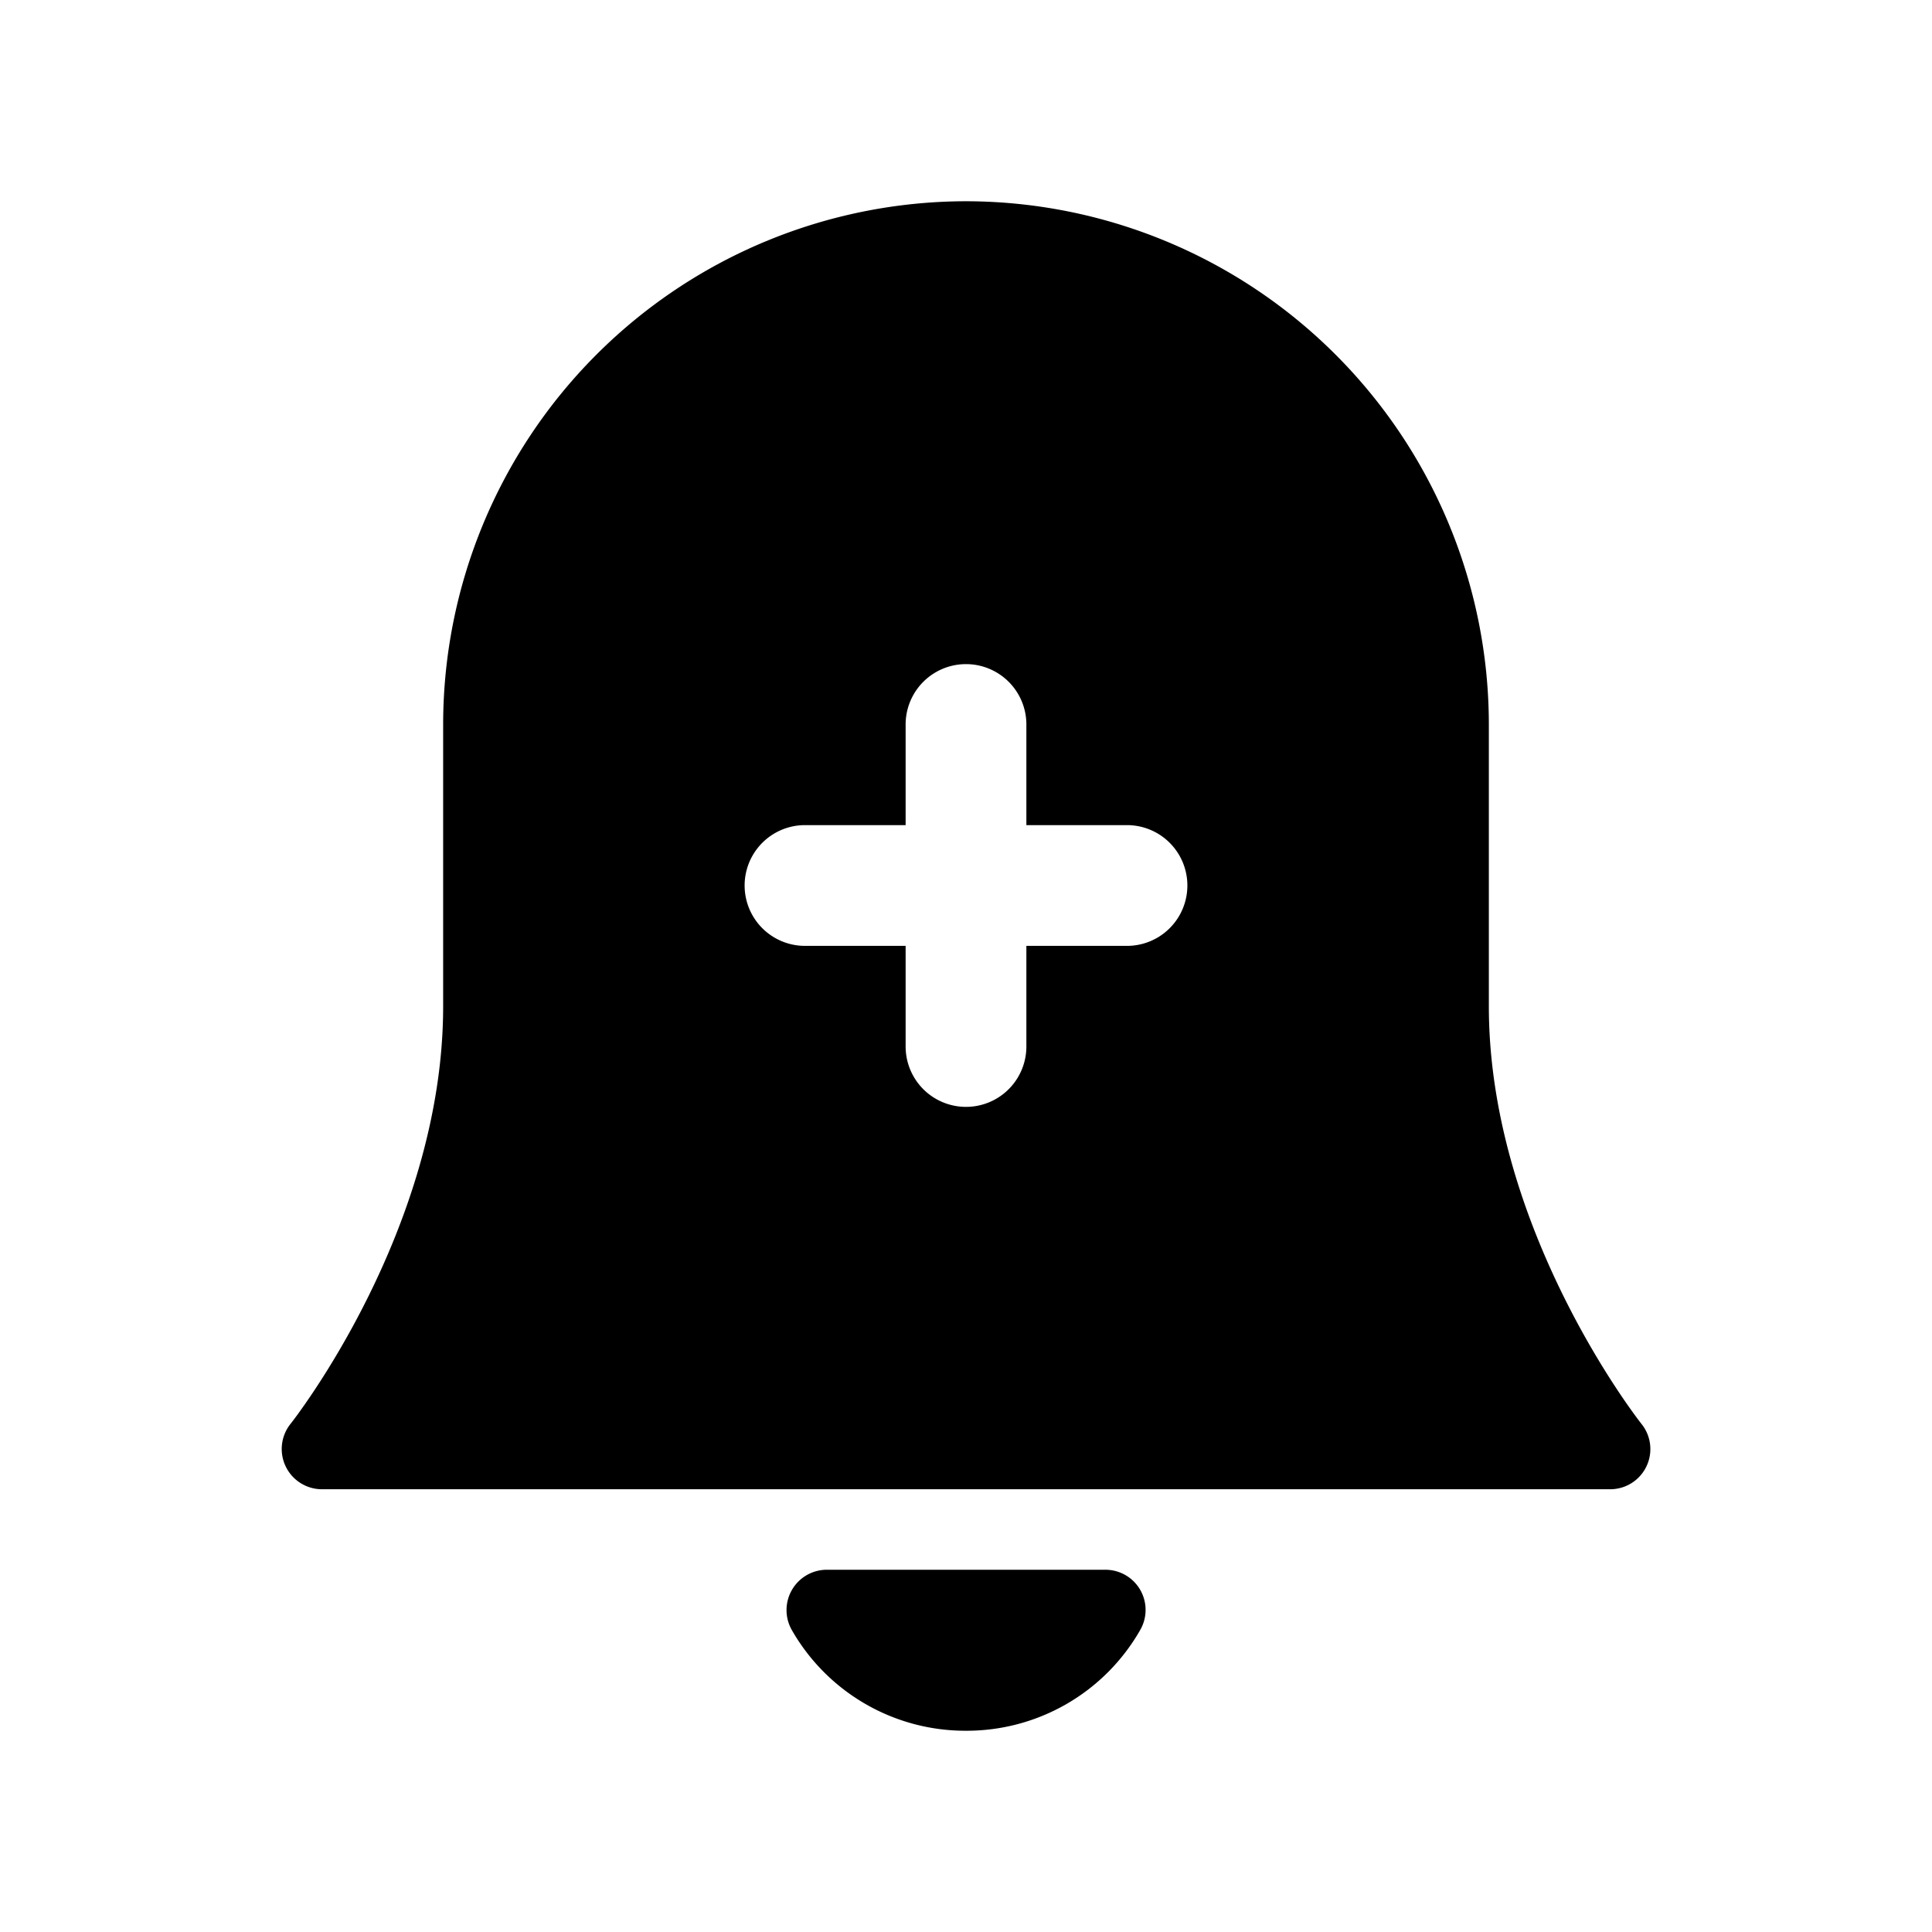 <svg xmlns="http://www.w3.org/2000/svg" width="24" height="24" fill="none"><path fill="currentColor" d="M20.391 17.688c-.019-.023-1.896-2.406-1.896-5.188V8.995A6.503 6.503 0 0 0 12 2.5a6.503 6.503 0 0 0-6.495 6.495V12.5c0 2.781-1.876 5.164-1.896 5.188a.5.5 0 0 0 .39.812h16a.499.499 0 0 0 .392-.812ZM14 11.75h-1.25V13a.75.75 0 0 1-1.5 0v-1.25H10a.75.75 0 0 1 0-1.5h1.25V9a.75.75 0 0 1 1.5 0v1.25H14a.75.75 0 0 1 0 1.5Zm.162 8.502A2.483 2.483 0 0 1 12 21.5a2.483 2.483 0 0 1-2.162-1.248.501.501 0 0 1 .432-.752h3.46a.499.499 0 0 1 .432.752Z"/></svg>
